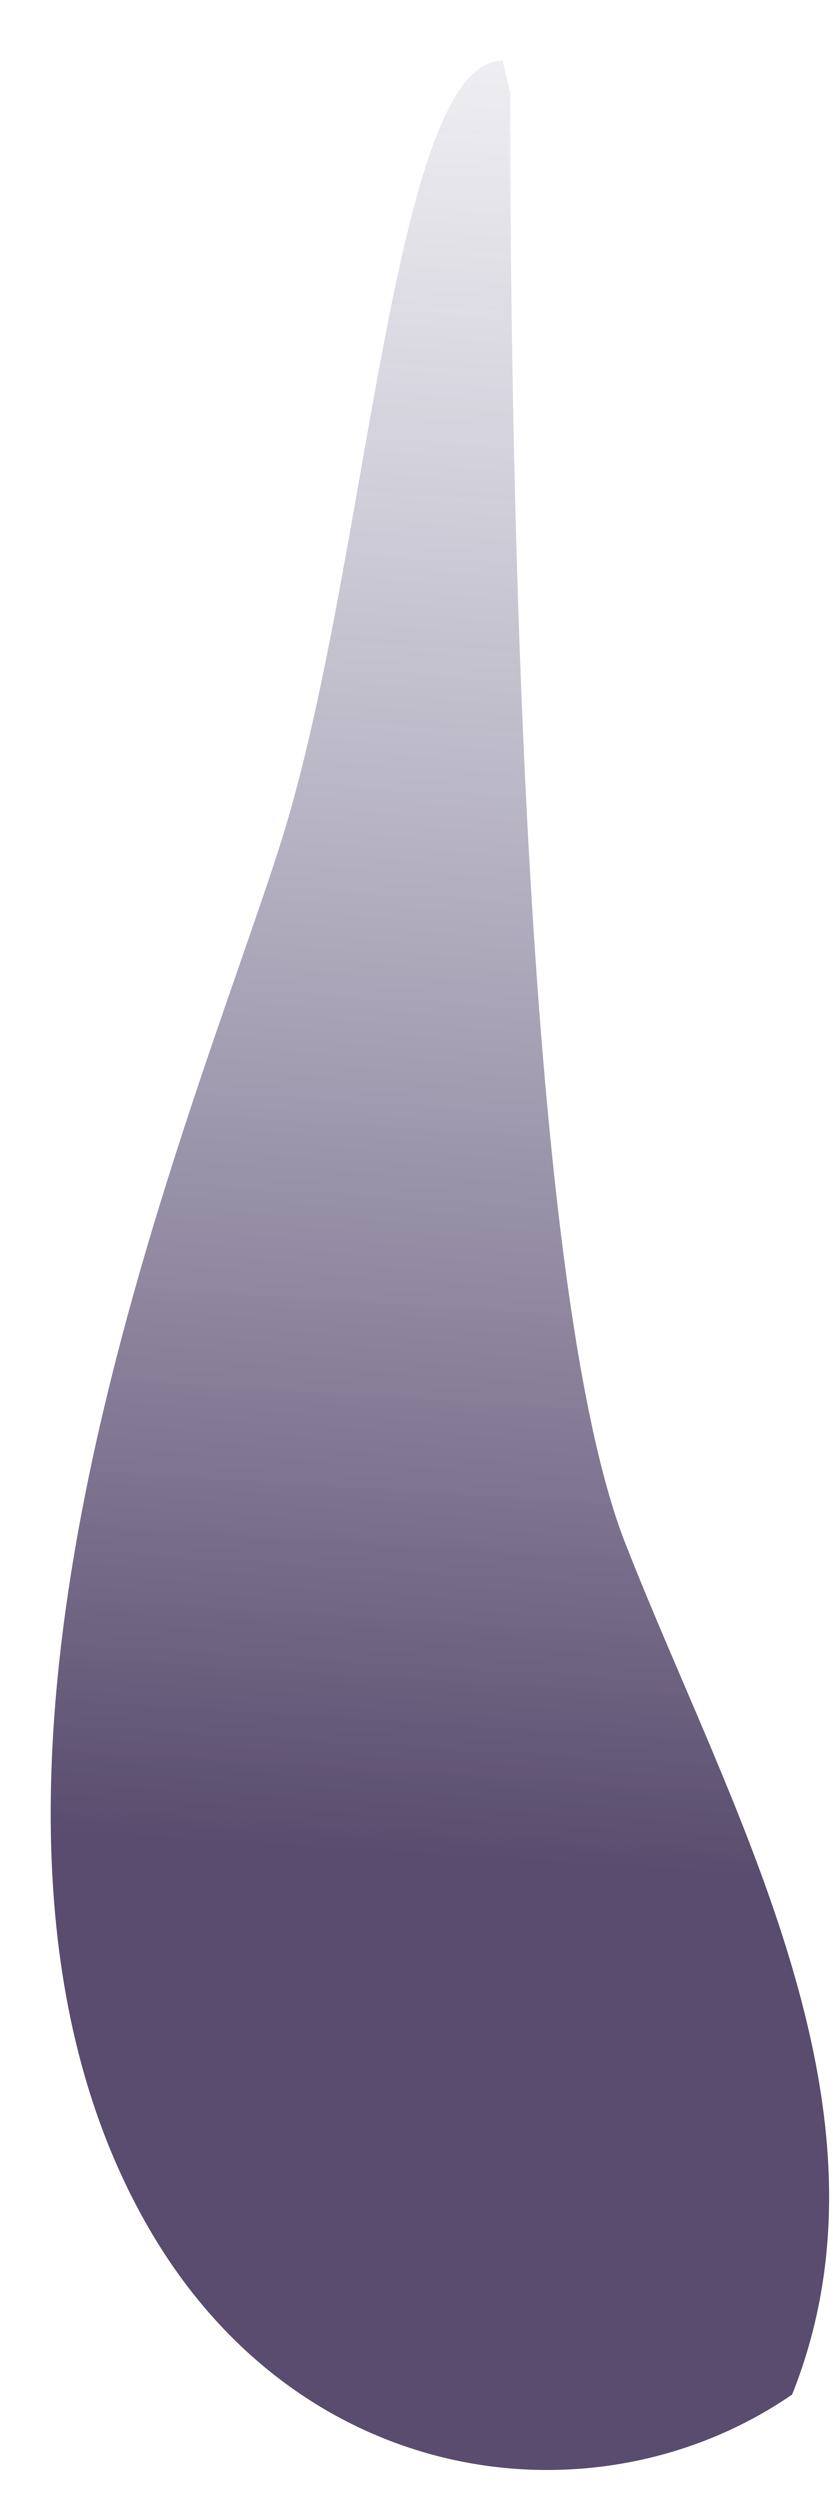 <?xml version="1.0" encoding="UTF-8" standalone="no"?><svg width='13' height='39' viewBox='0 0 13 39' fill='none' xmlns='http://www.w3.org/2000/svg'>
<path opacity='0.7' d='M12.362 37.355C9.347 39.433 4.672 38.883 2.293 34.709C-1.529 28.012 2.985 17.535 4.375 13.169C5.76 8.804 6.109 0.946 7.843 0.946C7.843 0.946 7.884 1.125 7.962 1.439C7.962 7.167 8.155 19.966 9.753 24.061C11.388 28.244 14.142 32.906 12.362 37.355Z' fill='url(#paint0_linear_26_153)'/>
<defs>
<linearGradient id='paint0_linear_26_153' x1='9.915' y1='-3.375' x2='7.898' y2='28.983' gradientUnits='userSpaceOnUse'>
<stop stop-color='#575581' stop-opacity='0'/>
<stop offset='1' stop-color='#130030'/>
</linearGradient>
</defs>
</svg>
